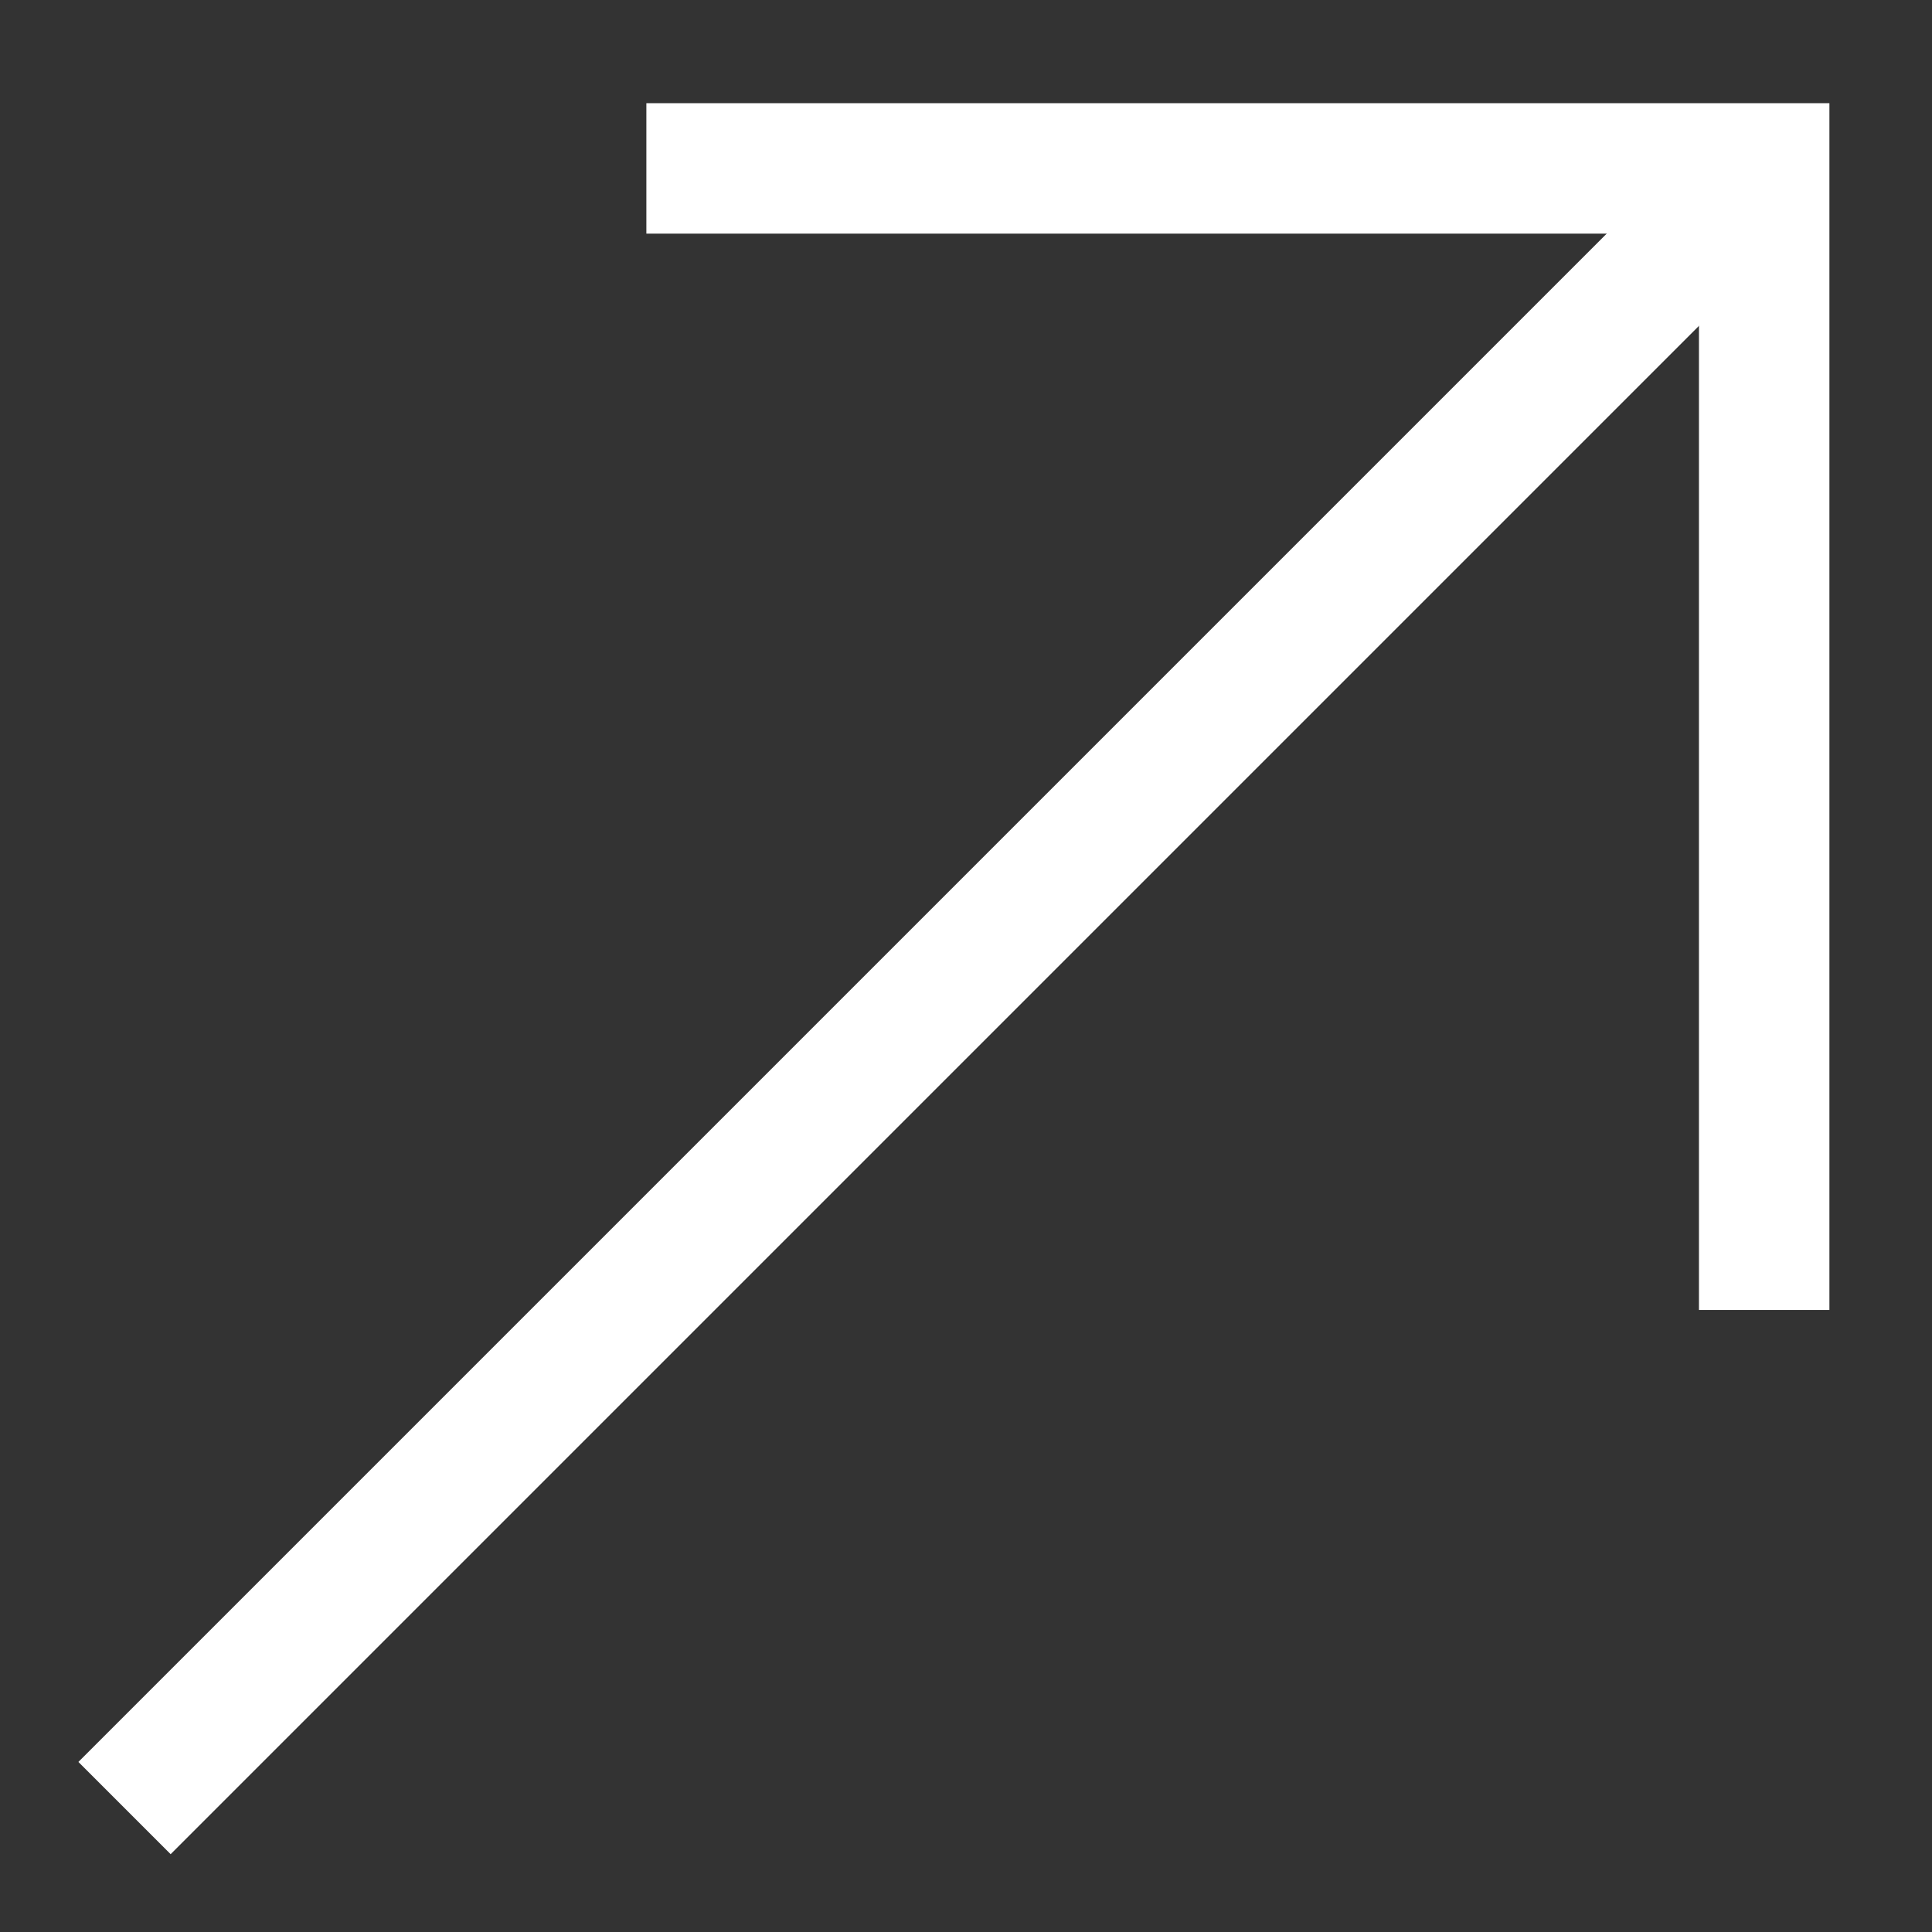 <?xml version="1.0" encoding="utf-8"?>
<!-- Generator: Adobe Illustrator 24.0.2, SVG Export Plug-In . SVG Version: 6.00 Build 0)  -->
<svg version="1.1" id="Layer_1" xmlns="http://www.w3.org/2000/svg" xmlns:xlink="http://www.w3.org/1999/xlink" x="0px" y="0px"
	 viewBox="0 0 325.8 325.8" style="enable-background:new 0 0 325.8 325.8;" xml:space="preserve">
<rect x="0" y="0" width="325.8" height="325.8" fill="#333333" stroke="none"/>
<style type="text/css">
	.st0{fill:#FFFFFF;stroke:#FFFFFF;stroke-width:22;stroke-miterlimit:10;}
	.st1{fill:none;stroke:#FFFFFF;stroke-width:22;stroke-miterlimit:10;}
</style>
<line class="st0" x1="21" y1="304.9" x2="296.5" y2="29.4"/>
<polyline class="st1" points="109,28.4 297.5,28.4 297.5,220.9 "/>
</svg>

